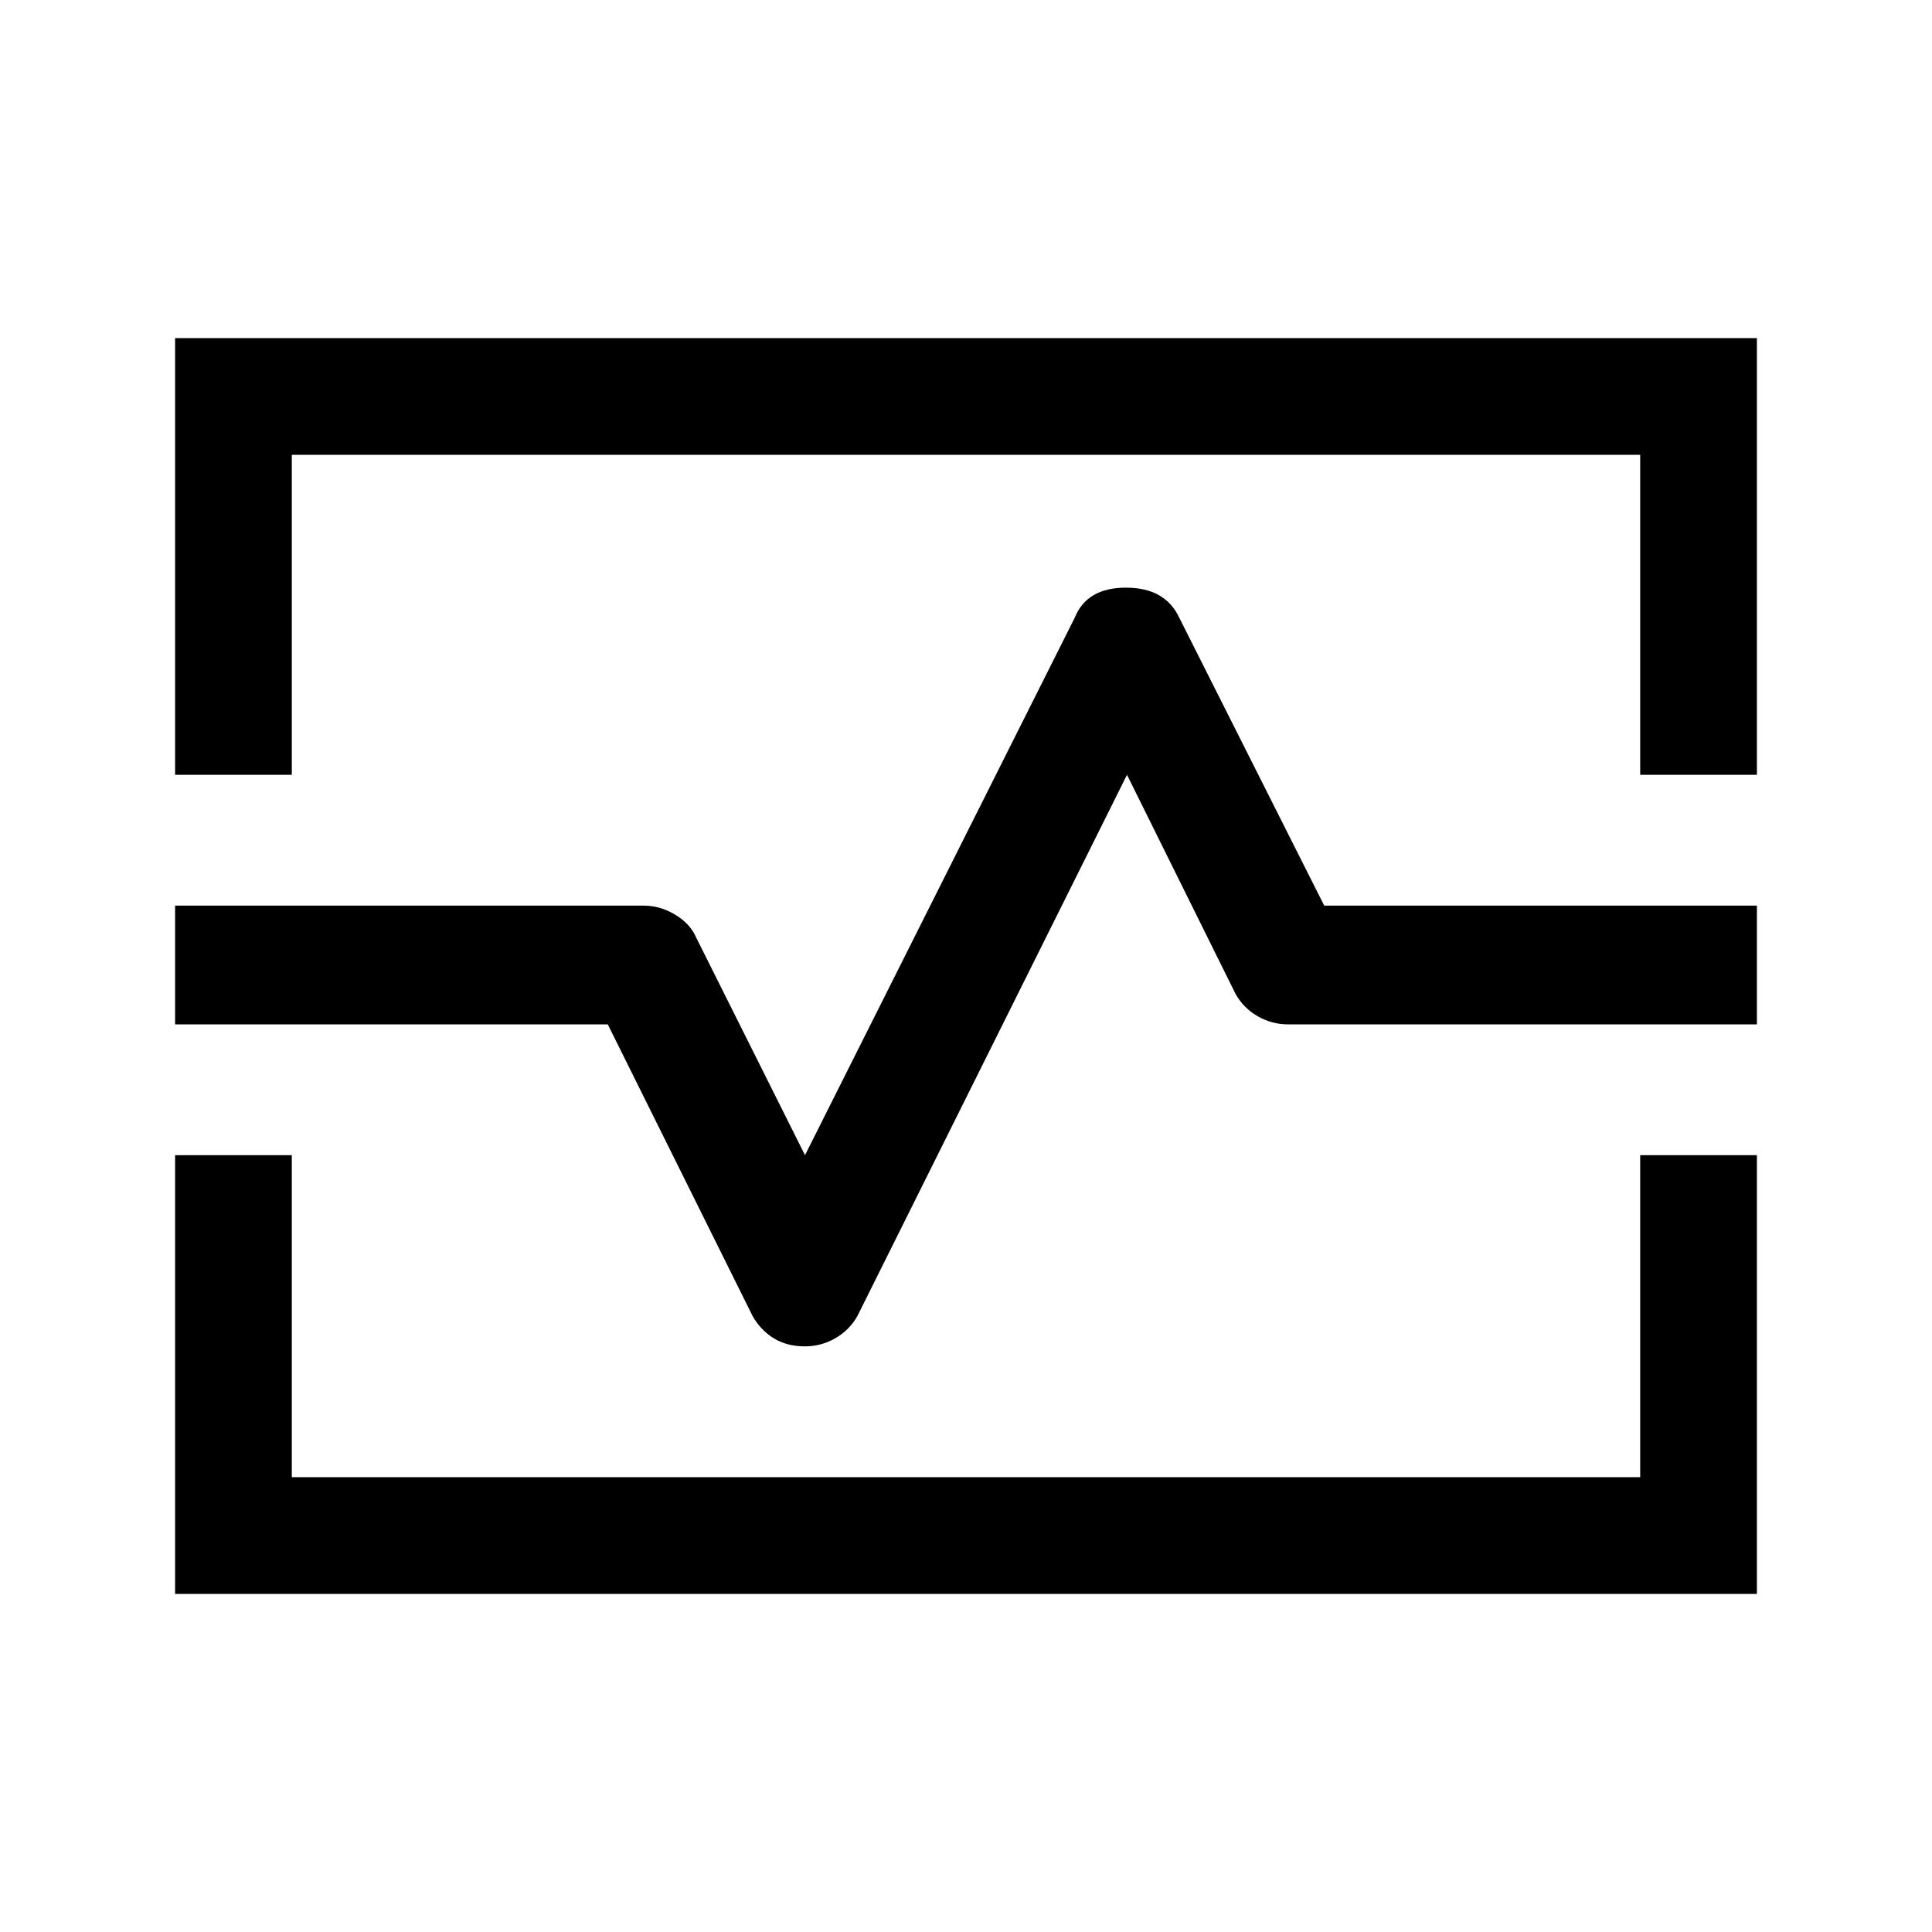 <svg xmlns="http://www.w3.org/2000/svg" height="48" width="48"><path d="M4.35 19.25V8.4H43.65V19.25H40.75V11.3H7.25V19.25ZM4.35 39.6V28.7H7.25V36.7H40.75V28.7H43.65V39.6ZM20 33.45Q20.4 33.45 20.75 33.25Q21.1 33.05 21.3 32.7L28 19.25L30.7 24.7Q30.9 25.05 31.25 25.25Q31.6 25.45 32 25.45H43.65V22.5H32.9L29.3 15.35Q28.95 14.6 27.975 14.6Q27 14.6 26.7 15.35L20 28.7L17.3 23.3Q17.15 22.95 16.775 22.725Q16.4 22.5 16 22.5H4.35V25.45H15.1L18.7 32.7Q18.9 33.05 19.225 33.25Q19.55 33.45 20 33.45ZM24 24Z"/></svg>